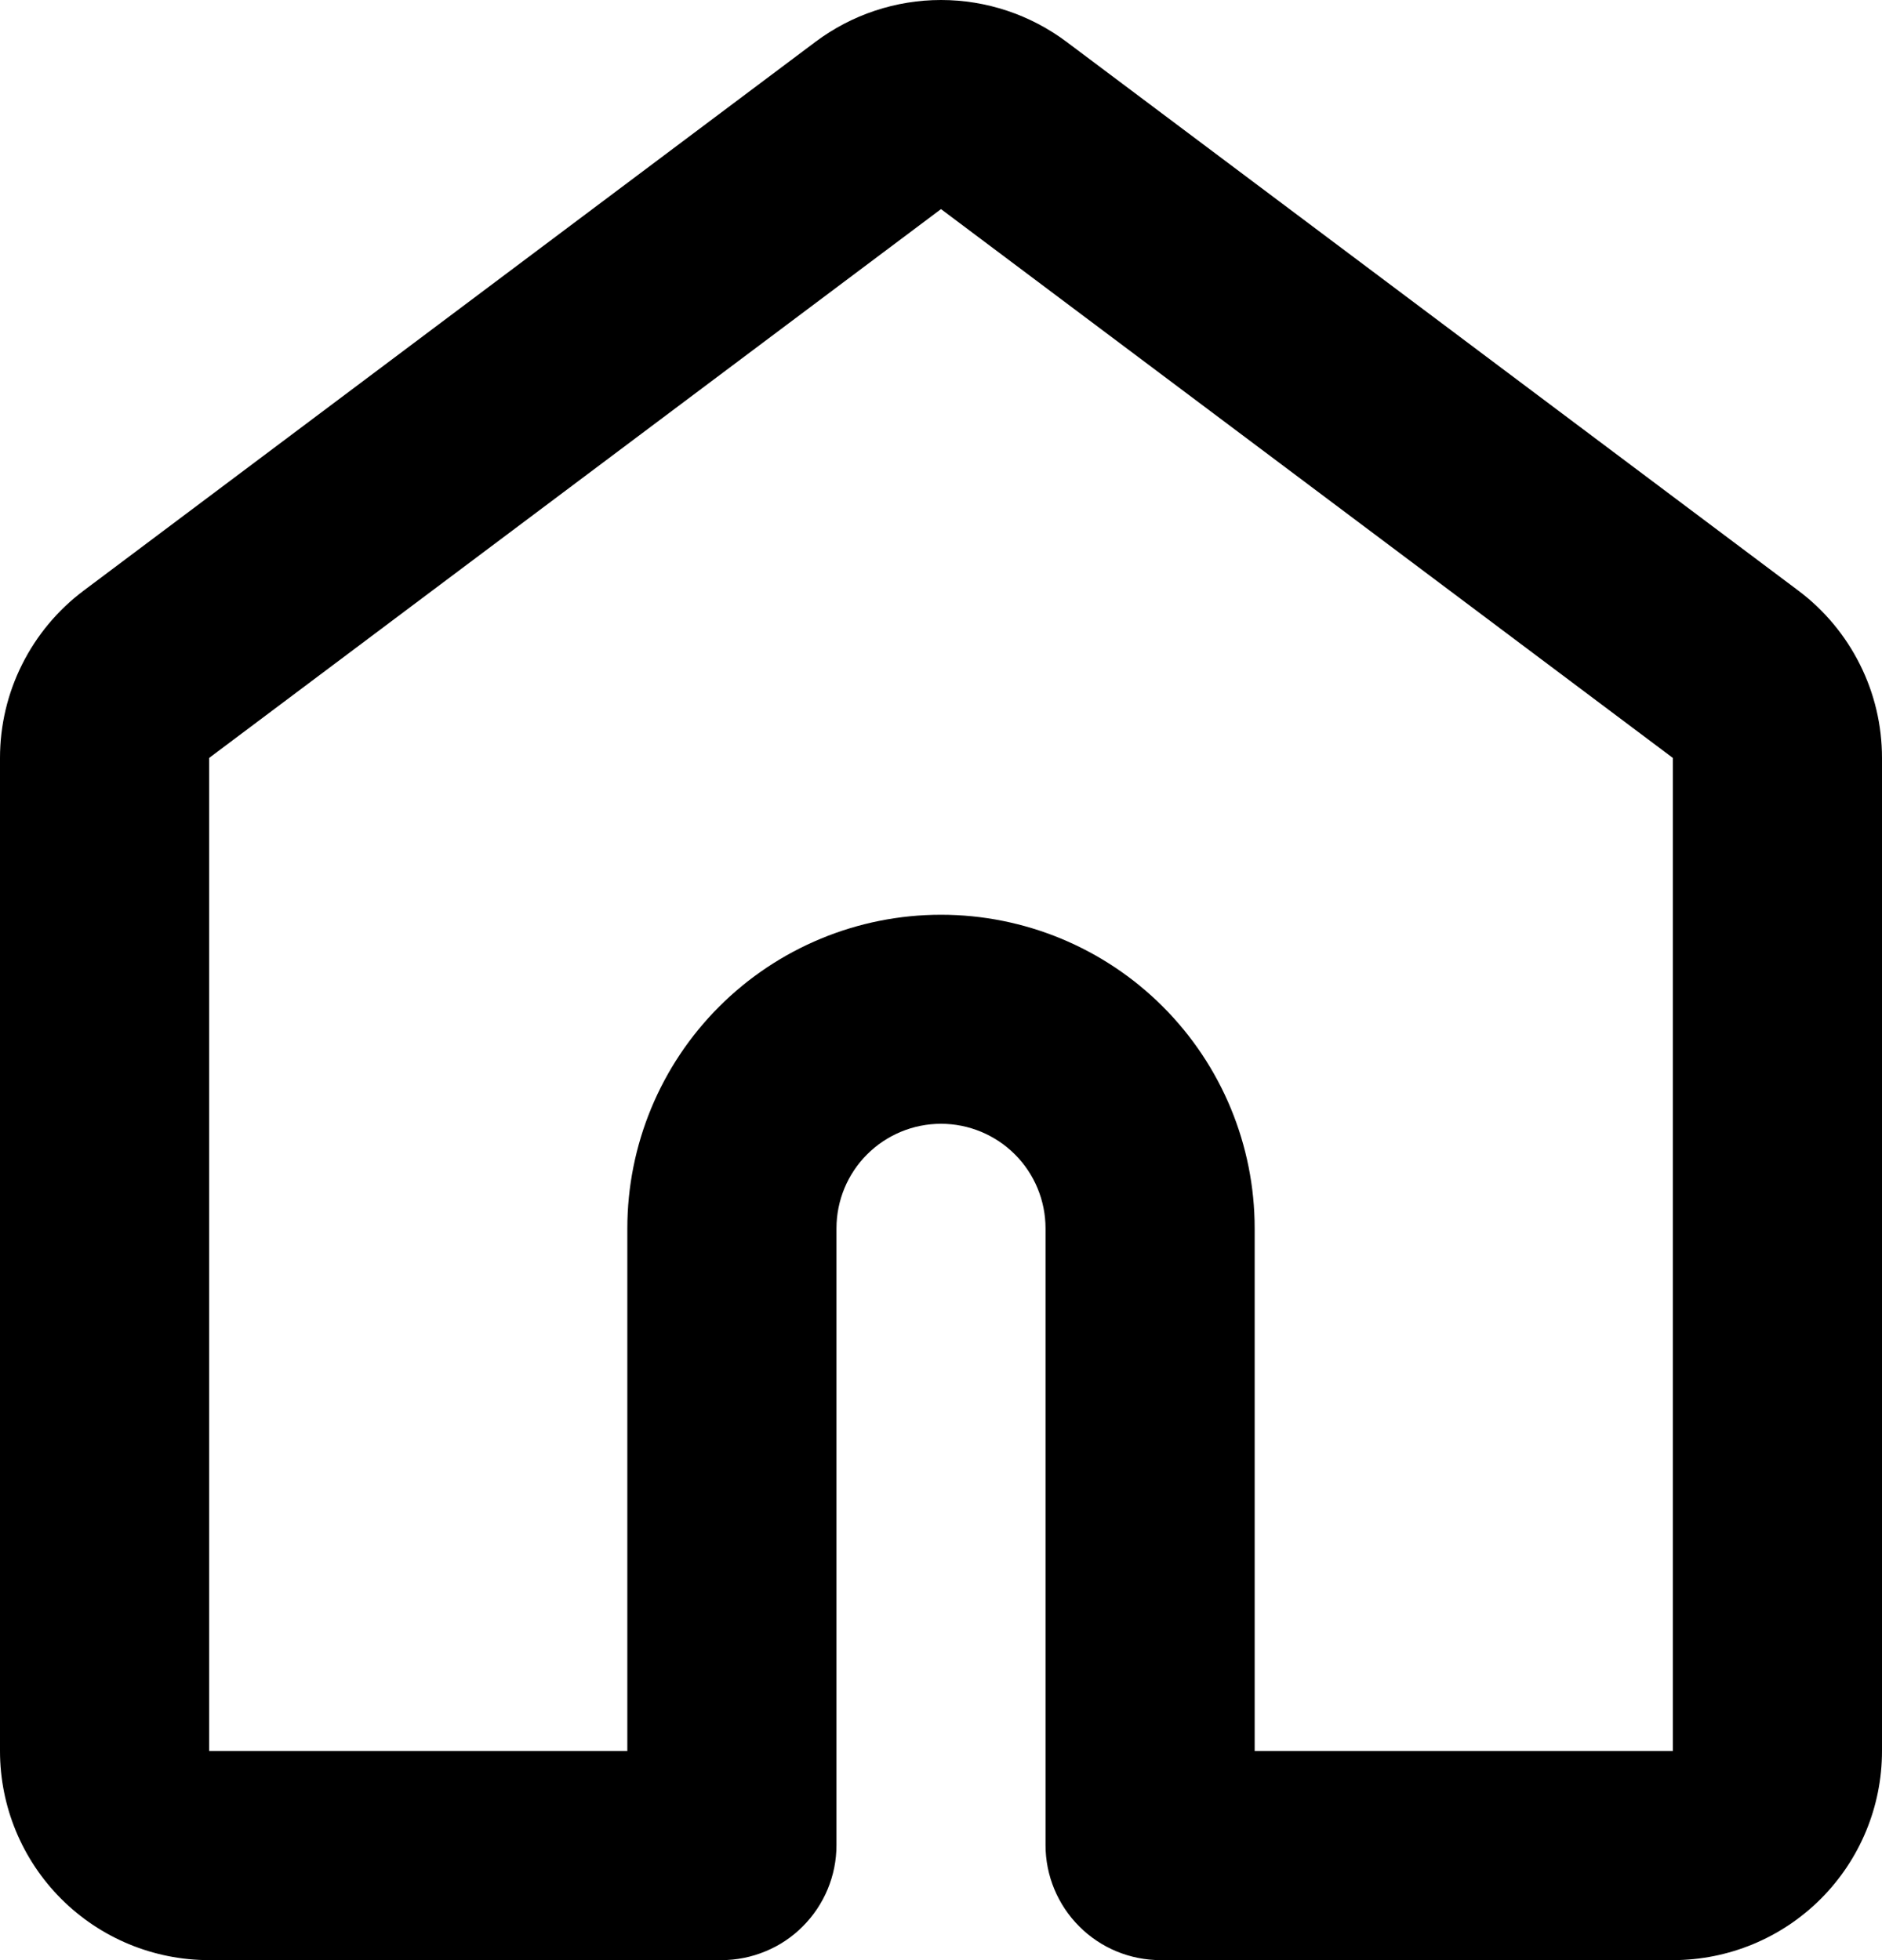 <svg width="24" height="25" viewBox="0 0 24 25" fill="none" xmlns="http://www.w3.org/2000/svg">
<path fill-rule="evenodd" clip-rule="evenodd" d="M10.4 0.533C10.862 0.187 11.423 0 12 0C12.577 0 13.138 0.187 13.6 0.533L22.933 7.533C23.265 7.782 23.533 8.104 23.718 8.474C23.904 8.844 24 9.253 24 9.667V22.333C24 23.041 23.719 23.719 23.219 24.219C22.719 24.719 22.041 25 21.333 25H14.8C14.411 25 14.038 24.846 13.763 24.57C13.488 24.295 13.333 23.922 13.333 23.533V15.667C13.333 15.313 13.193 14.974 12.943 14.724C12.693 14.474 12.354 14.333 12 14.333C11.646 14.333 11.307 14.474 11.057 14.724C10.807 14.974 10.667 15.313 10.667 15.667V23.533C10.667 23.726 10.629 23.917 10.555 24.095C10.481 24.273 10.373 24.434 10.237 24.57C10.101 24.707 9.939 24.815 9.761 24.888C9.583 24.962 9.393 25 9.2 25H2.667C1.959 25 1.281 24.719 0.781 24.219C0.281 23.719 0 23.041 0 22.333V9.667C0 9.253 0.096 8.844 0.282 8.474C0.467 8.104 0.735 7.782 1.067 7.533L10.4 0.533ZM12 2.667L2.667 9.667V22.333H8V15.667C8 14.606 8.421 13.588 9.172 12.838C9.922 12.088 10.939 11.667 12 11.667C13.061 11.667 14.078 12.088 14.828 12.838C15.579 13.588 16 14.606 16 15.667V22.333H21.333V9.667L12 2.667Z" fill="black"/>
</svg>
